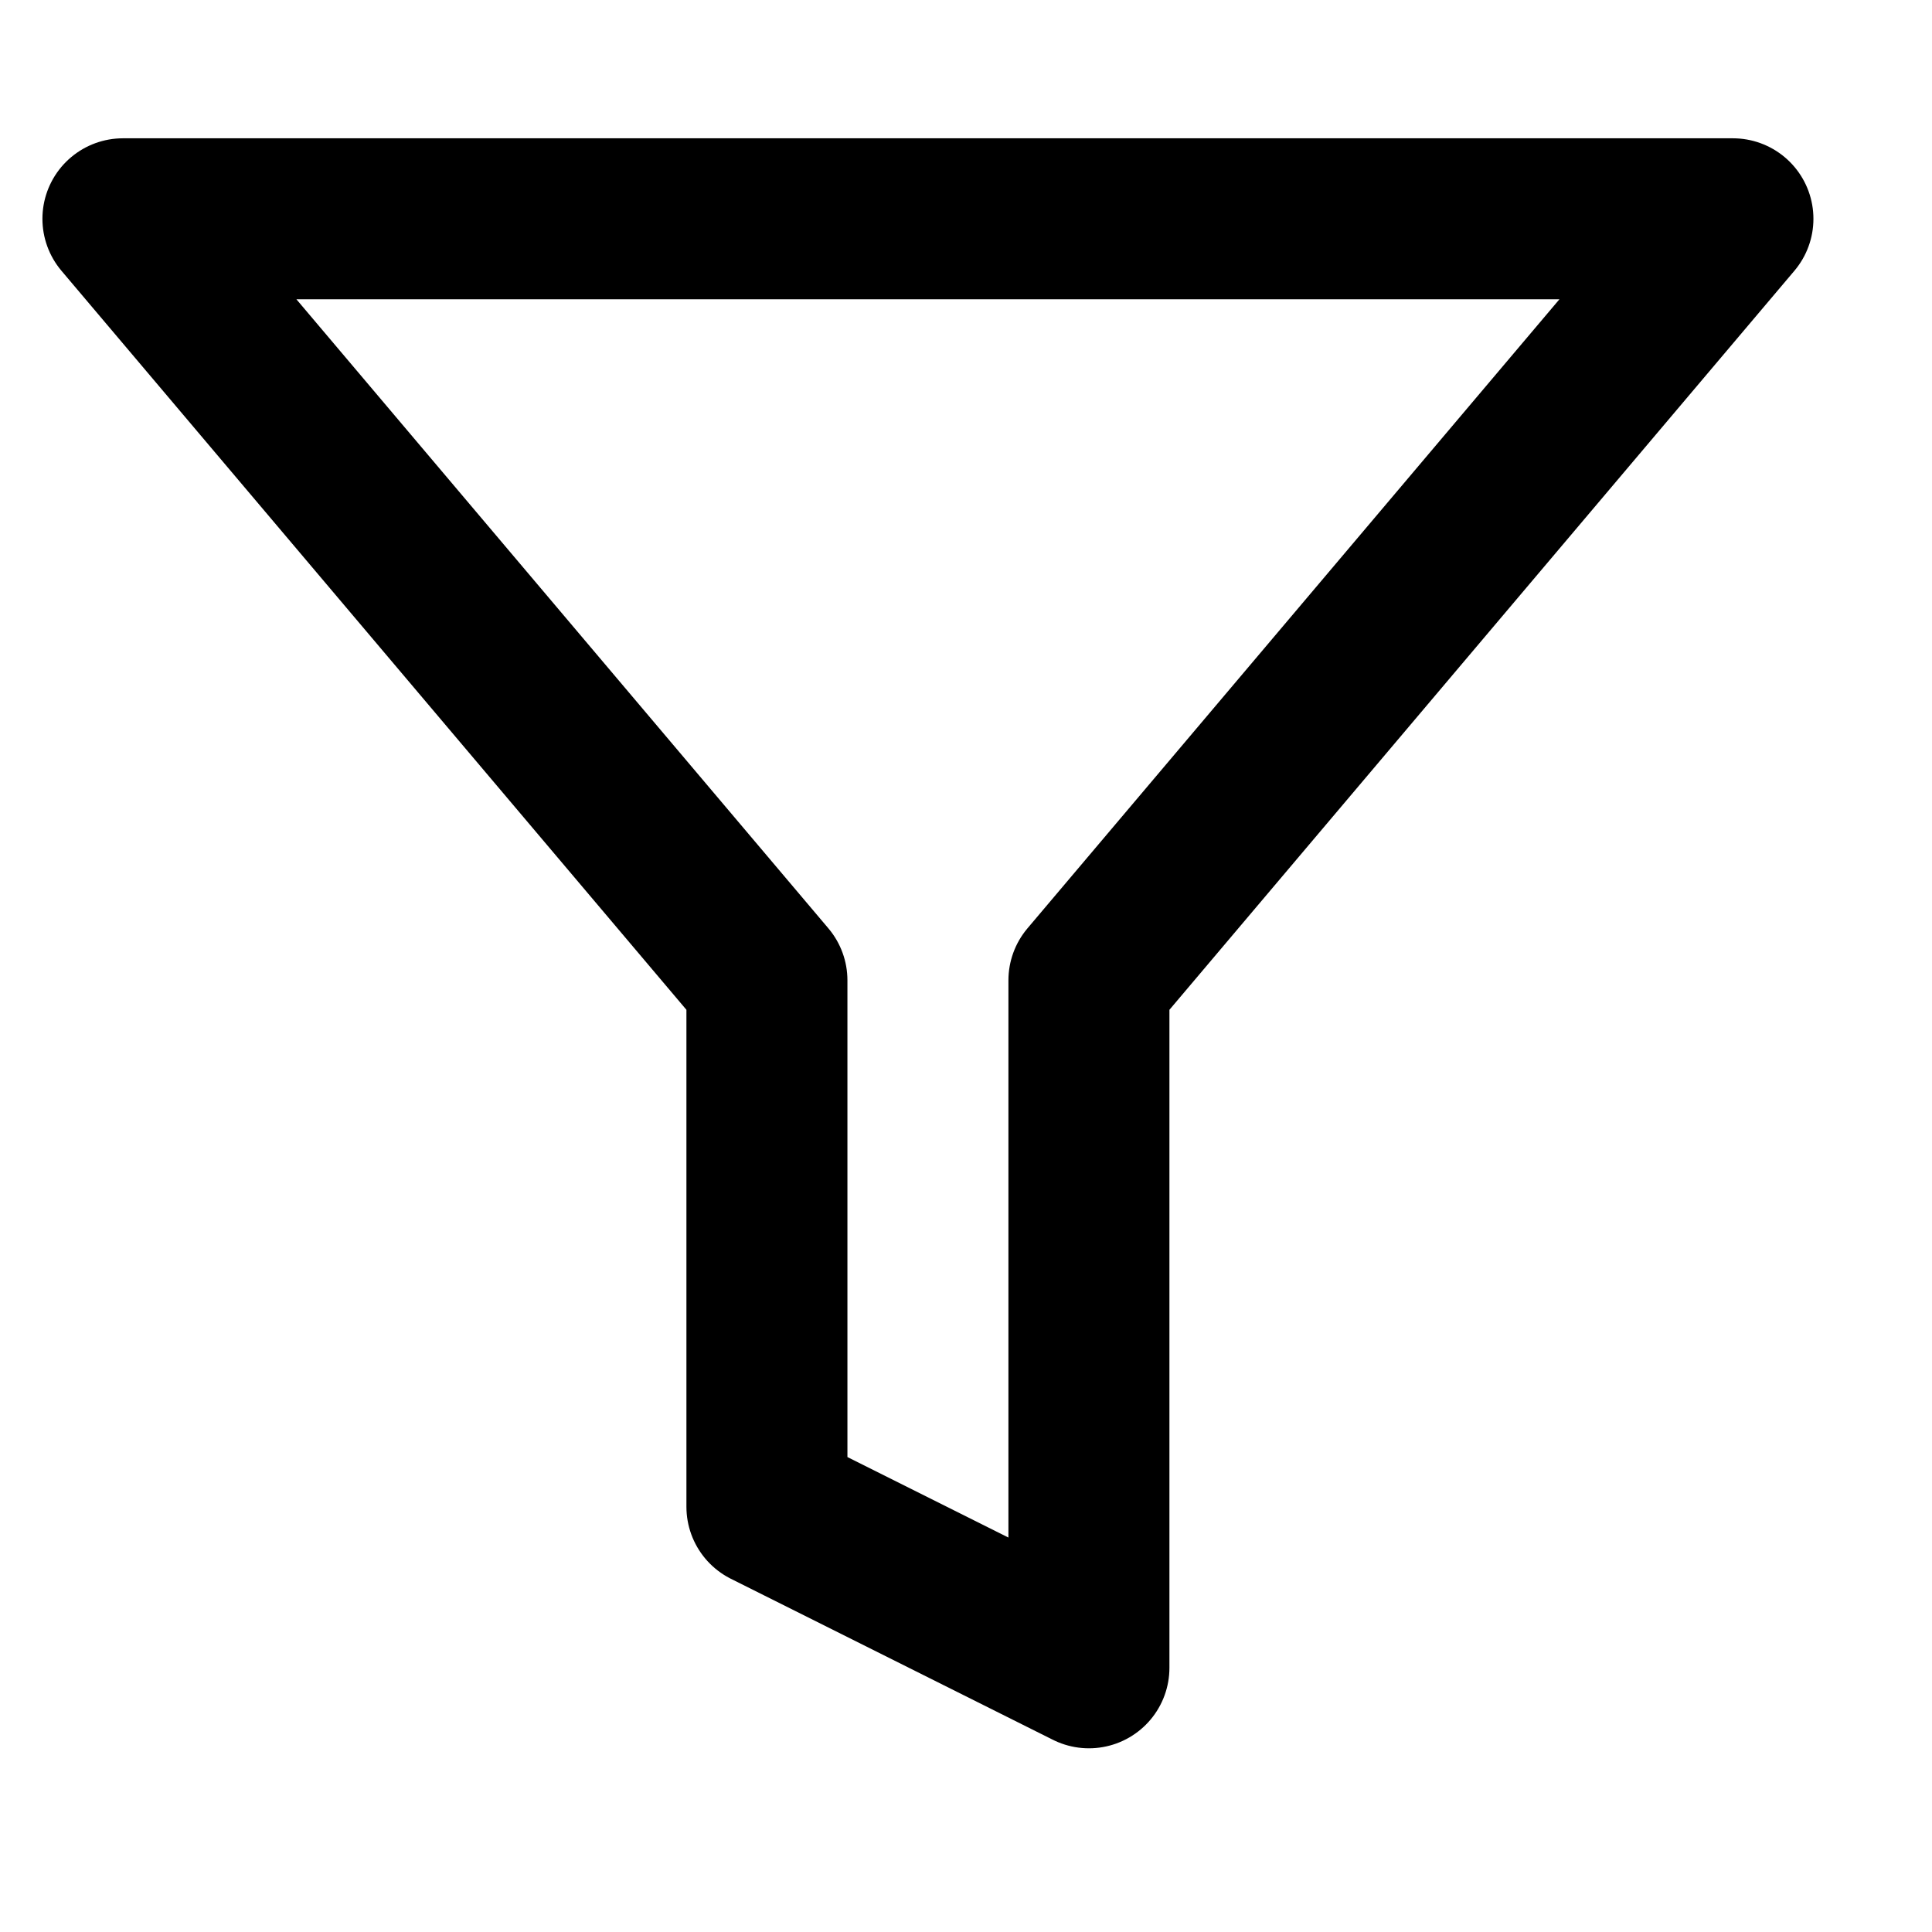 <svg width="24" height="24" viewBox="0 0 24 24" fill="none" xmlns="http://www.w3.org/2000/svg">
<path d="M21.527 2.718H1.527L9.527 12.178V18.718L13.527 20.718V12.178L21.527 2.718Z" stroke="black" stroke-width="2" stroke-linecap="round" stroke-linejoin="round"/>
</svg>
